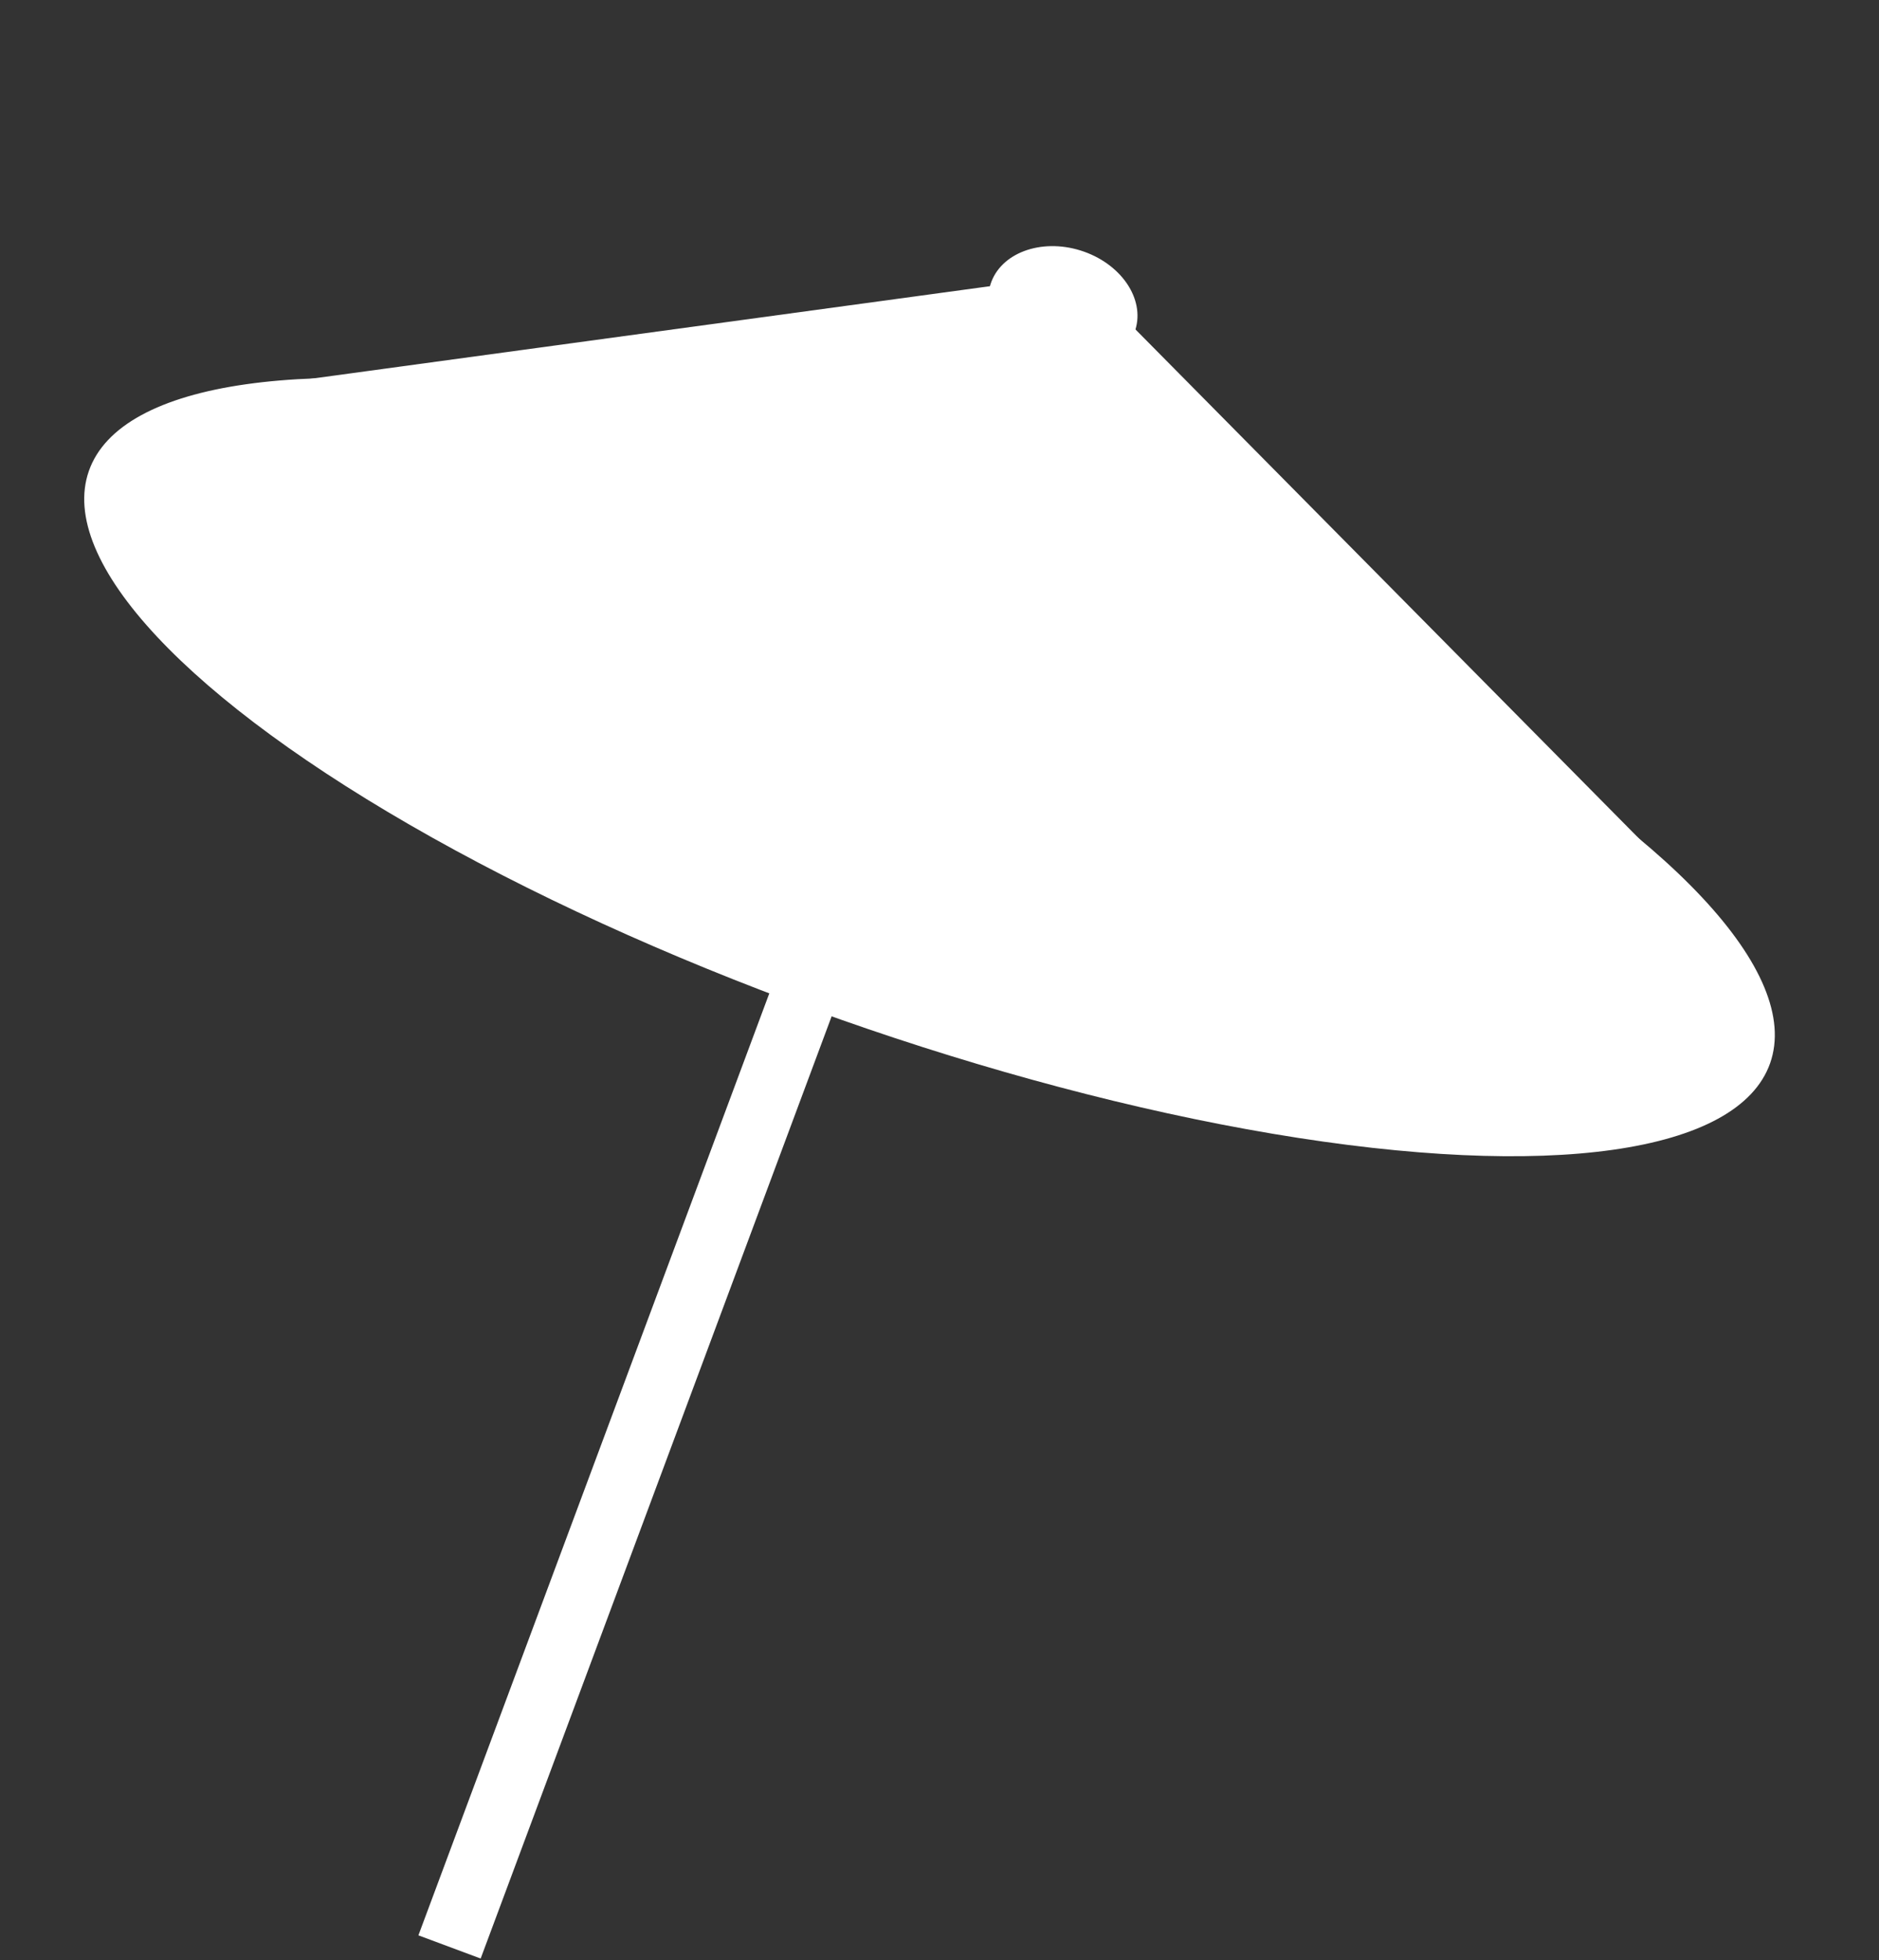 <svg width="396" height="413" viewBox="0 0 396 413" fill="none" xmlns="http://www.w3.org/2000/svg">
<rect x="0" y="0" width="396" height="413" fill="#333333" stroke="none"/>
<ellipse cx="195.897" cy="161.603" rx="187.827" ry="56.403" transform="rotate(19.405 195.897 161.603)" fill="white"/>
<rect x="217.392" y="60.981" width="14" height="370.063" transform="rotate(20.436 217.392 60.981)" fill="white"/>
<path d="M218.316 58.979C224.234 58.173 230.187 60.196 234.388 64.442L358.316 189.702C372.524 204.063 357.473 227.738 338.44 220.965L49.579 118.181C30.822 111.507 33.657 84.143 53.383 81.455L218.316 58.979Z" fill="white"/>
<ellipse cx="224.005" cy="64.711" rx="16" ry="12.5" transform="rotate(17.39 224.005 64.711)" fill="white"/>
</svg>
